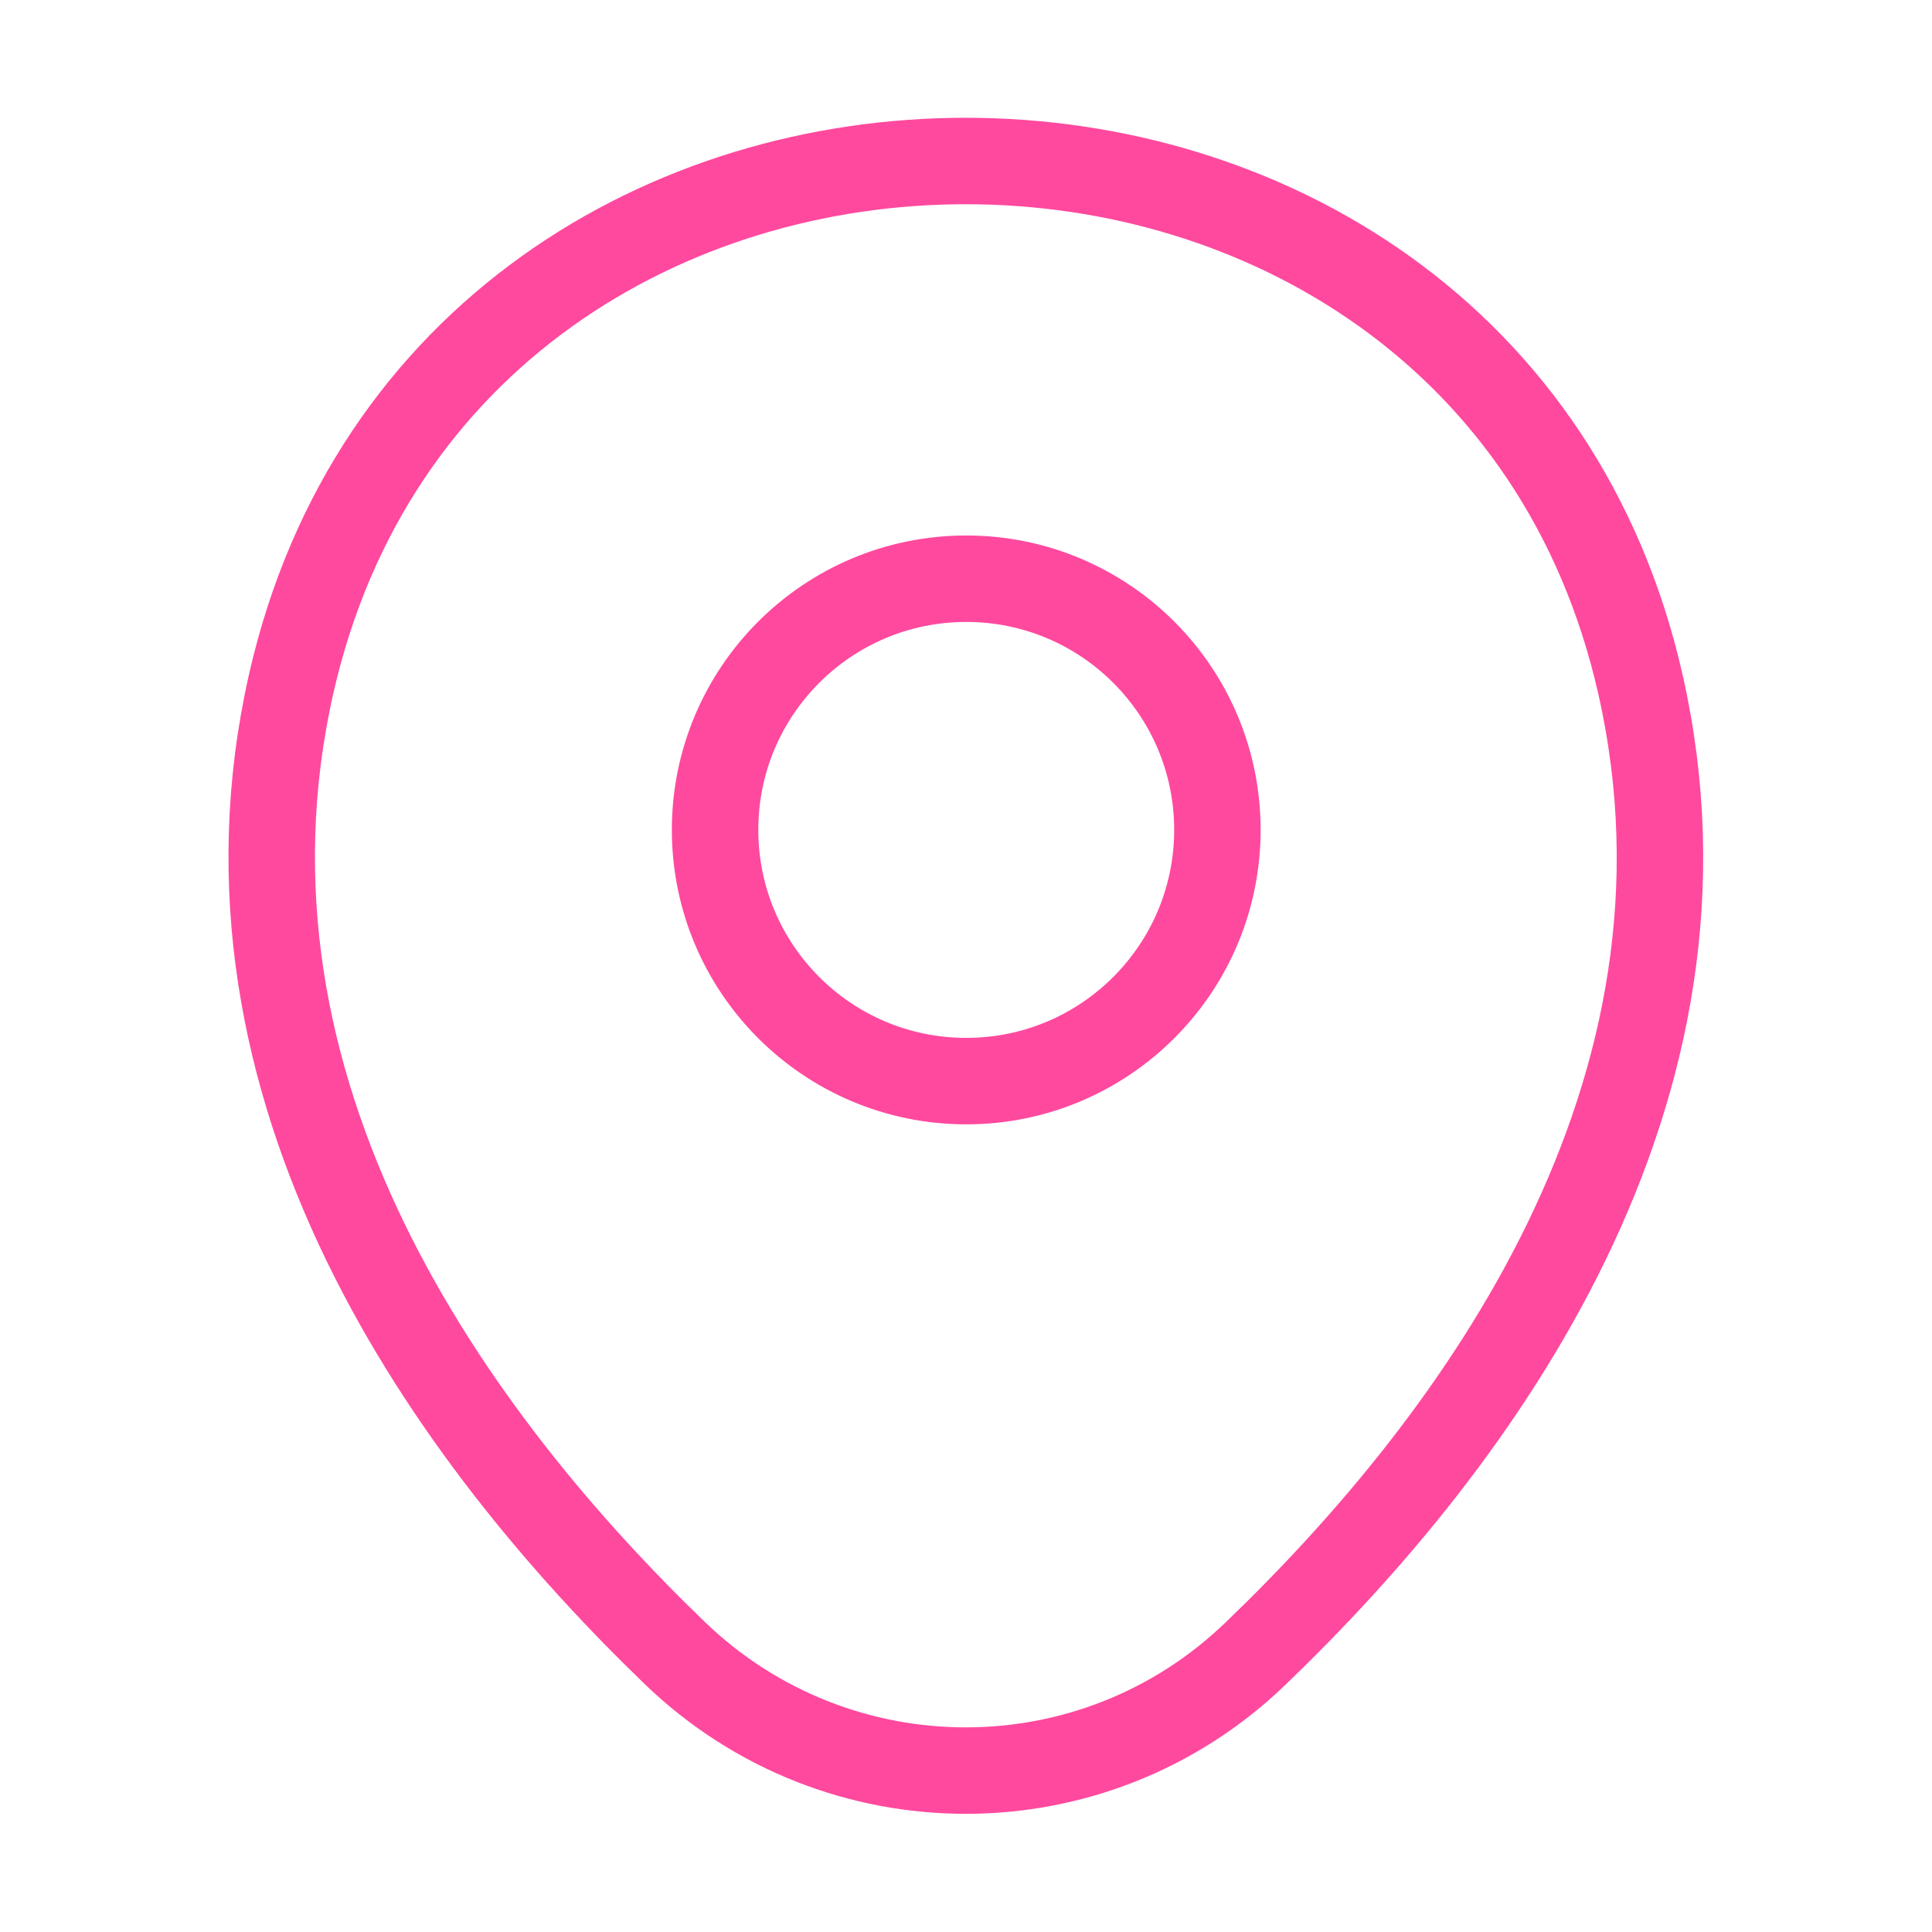 <svg width="24" height="24" viewBox="0 0 24 24" fill="none" xmlns="http://www.w3.org/2000/svg">
<path d="M12.003 13.43C13.726 13.43 15.123 12.033 15.123 10.309C15.123 8.586 13.726 7.189 12.003 7.189C10.28 7.189 8.883 8.586 8.883 10.309C8.883 12.033 10.28 13.43 12.003 13.43Z" stroke="#FF499E" stroke-width="1.074"/>
<path d="M3.618 8.49C5.588 -0.17 18.418 -0.16 20.378 8.5C21.528 13.58 18.368 17.88 15.598 20.54C13.588 22.48 10.408 22.48 8.388 20.54C5.628 17.88 2.468 13.57 3.618 8.49Z" stroke="#FF499E" stroke-width="1.074"/>
</svg>